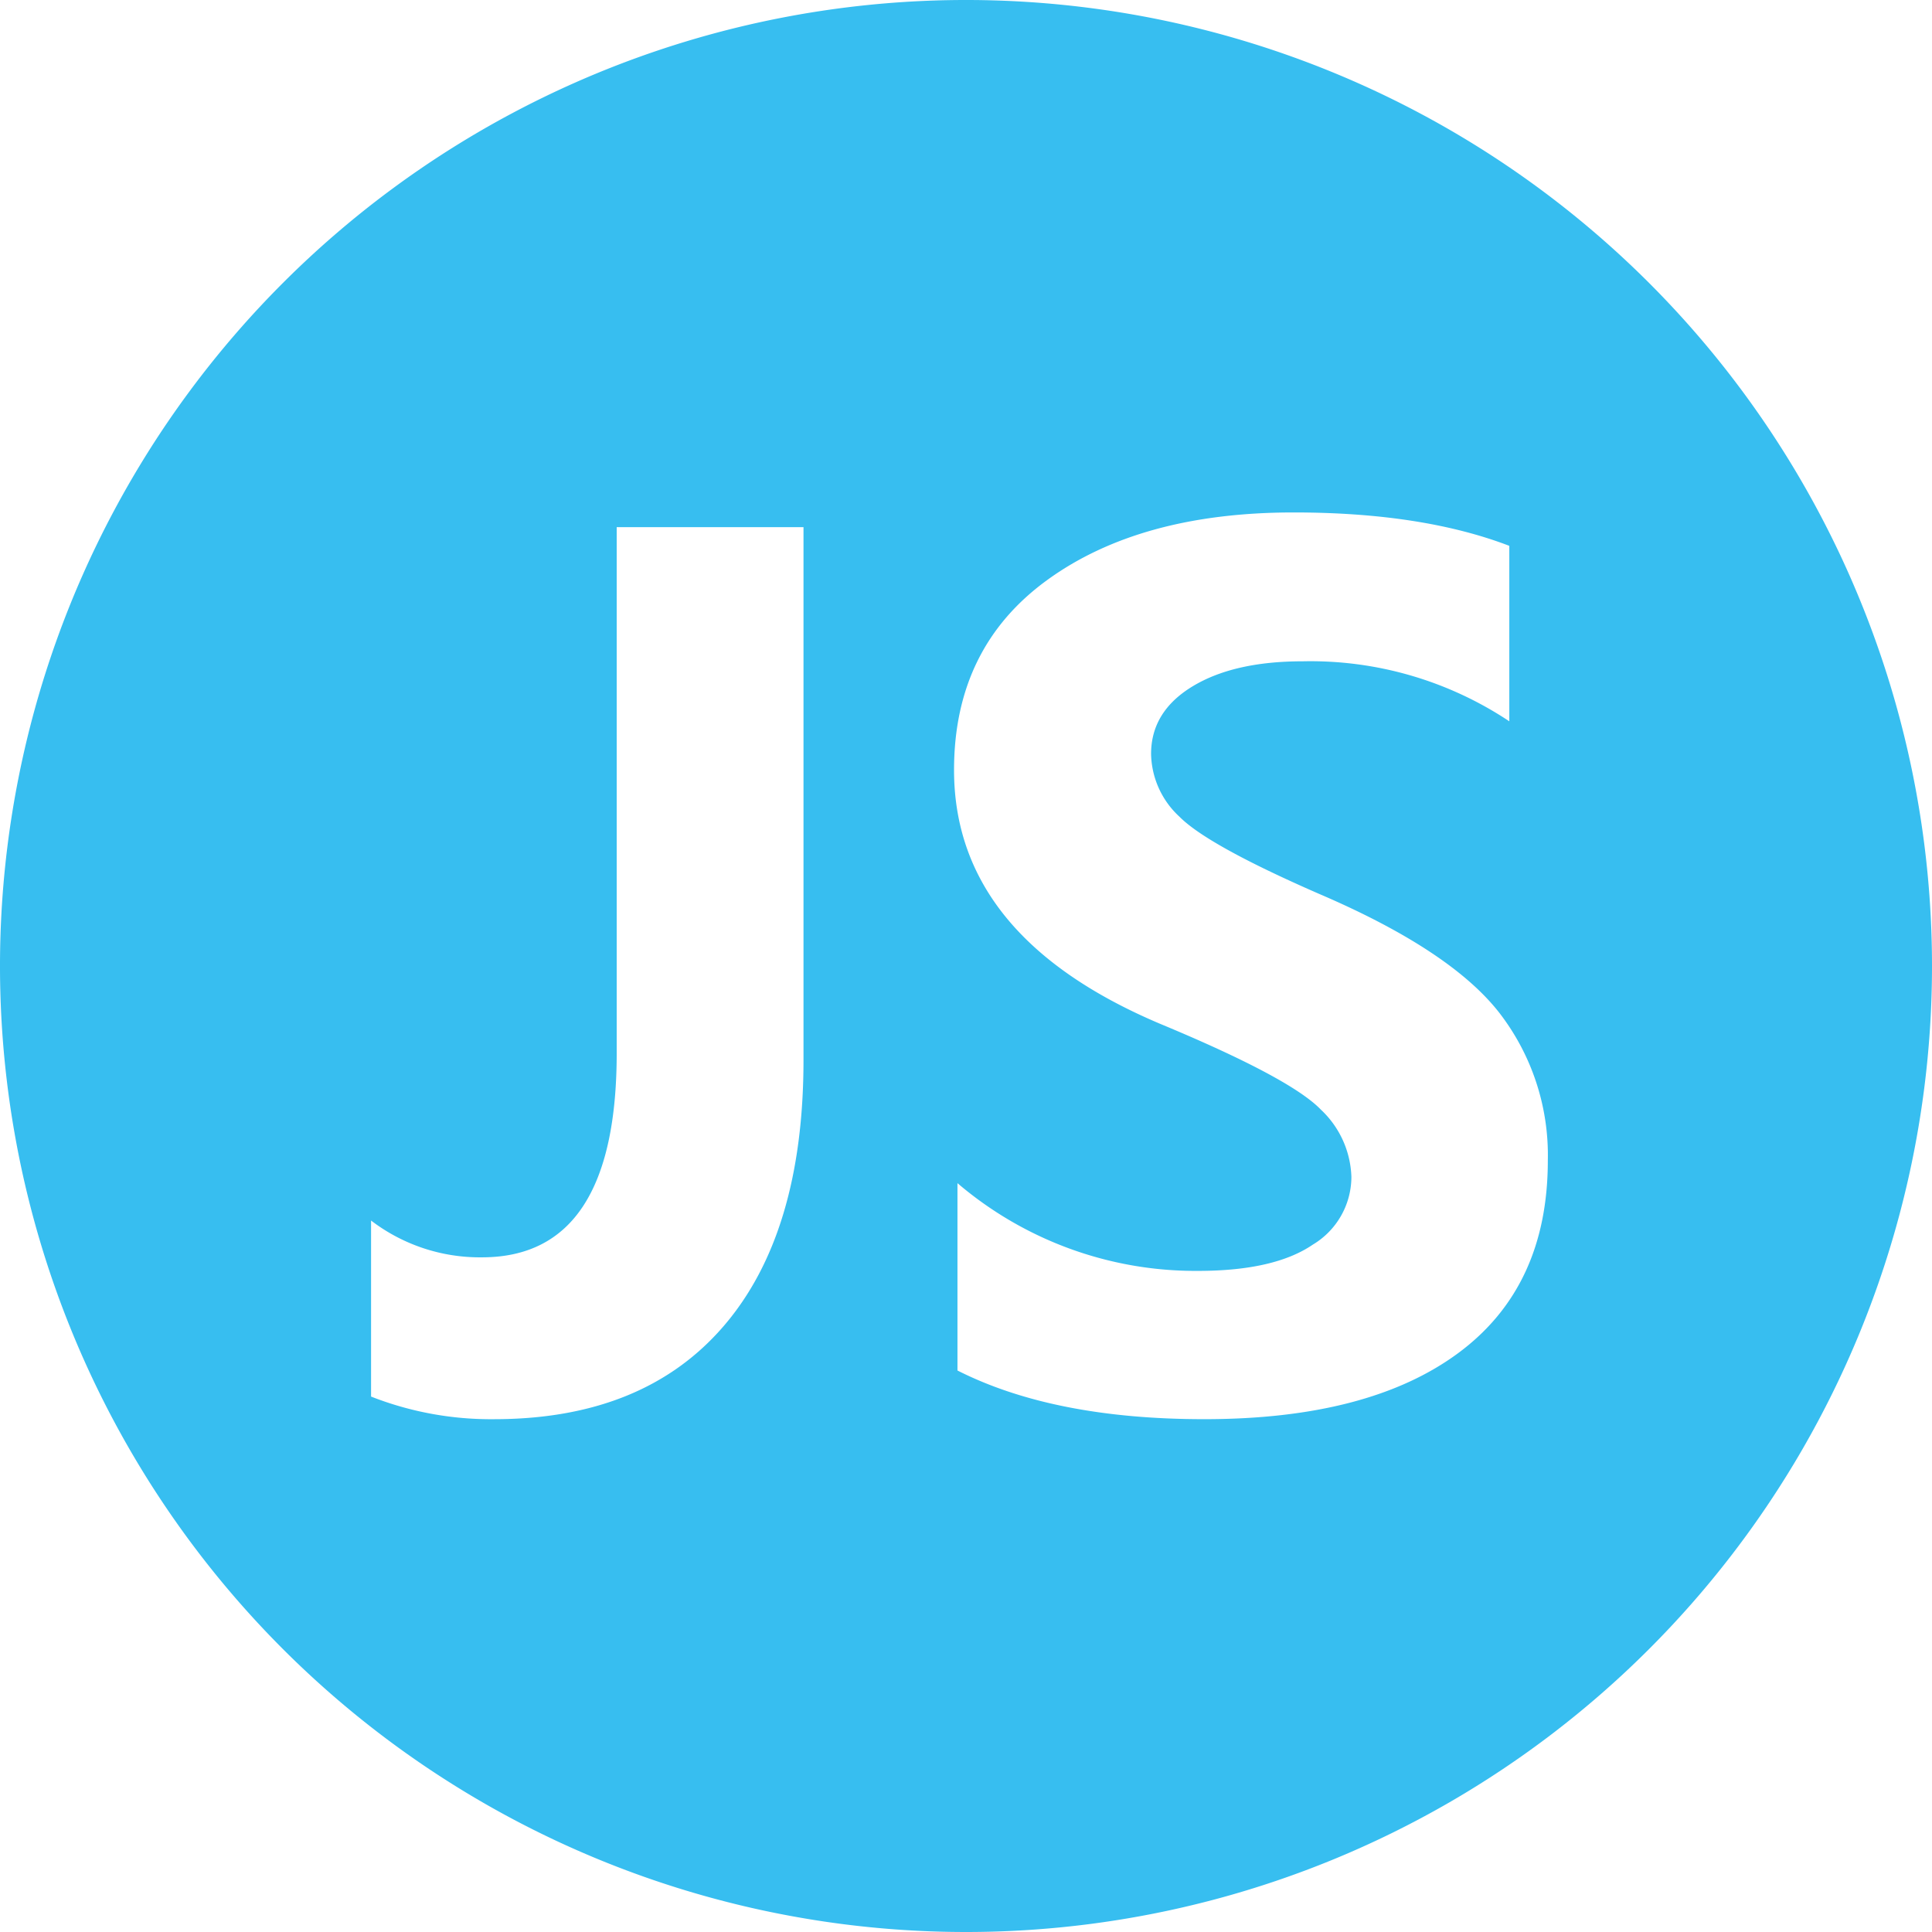<svg t="1661333606642" class="icon" viewBox="0 0 1024 1024" version="1.1" xmlns="http://www.w3.org/2000/svg" p-id="2326" width="200" height="200"><path d="M512 1024a512 512 0 1 1 512-512 512 512 0 0 1-512 512zM425.861 279.409H326.866v278.697q0 108.303-71.398 108.303a94.92 94.92 0 0 1-58.798-19.502v93.302a173.722 173.722 0 0 0 65.101 11.996q79.201 0 121.651-49.198t42.45-141.312V279.409z m206.1 84.449q21.893-13.348 58.501-13.353a190.147 190.147 0 0 1 109.501 31.8V289.306q-46.203-17.7-114.299-17.7-81.311 0-130.652 35.84t-49.352 100.659q0 88.202 108.902 134.4 69.299 28.8 85.504 45.604a50.985 50.985 0 0 1 16.2 35.697 41.923 41.923 0 0 1-20.398 35.84q-20.408 13.957-60.902 13.952a194.314 194.314 0 0 1-127.488-46.5v99.297q50.995 25.805 130.801 25.8 87.301 0 134.697-35.098t47.401-102.001a123.392 123.392 0 0 0-25.948-78.602q-25.948-32.993-95.232-62.7-59.105-25.8-74.097-40.96a46.336 46.336 0 0 1-15.002-33.152q-0.036-22.477 21.862-35.825z" fill="#37BEF0" p-id="2327"></path></svg>

